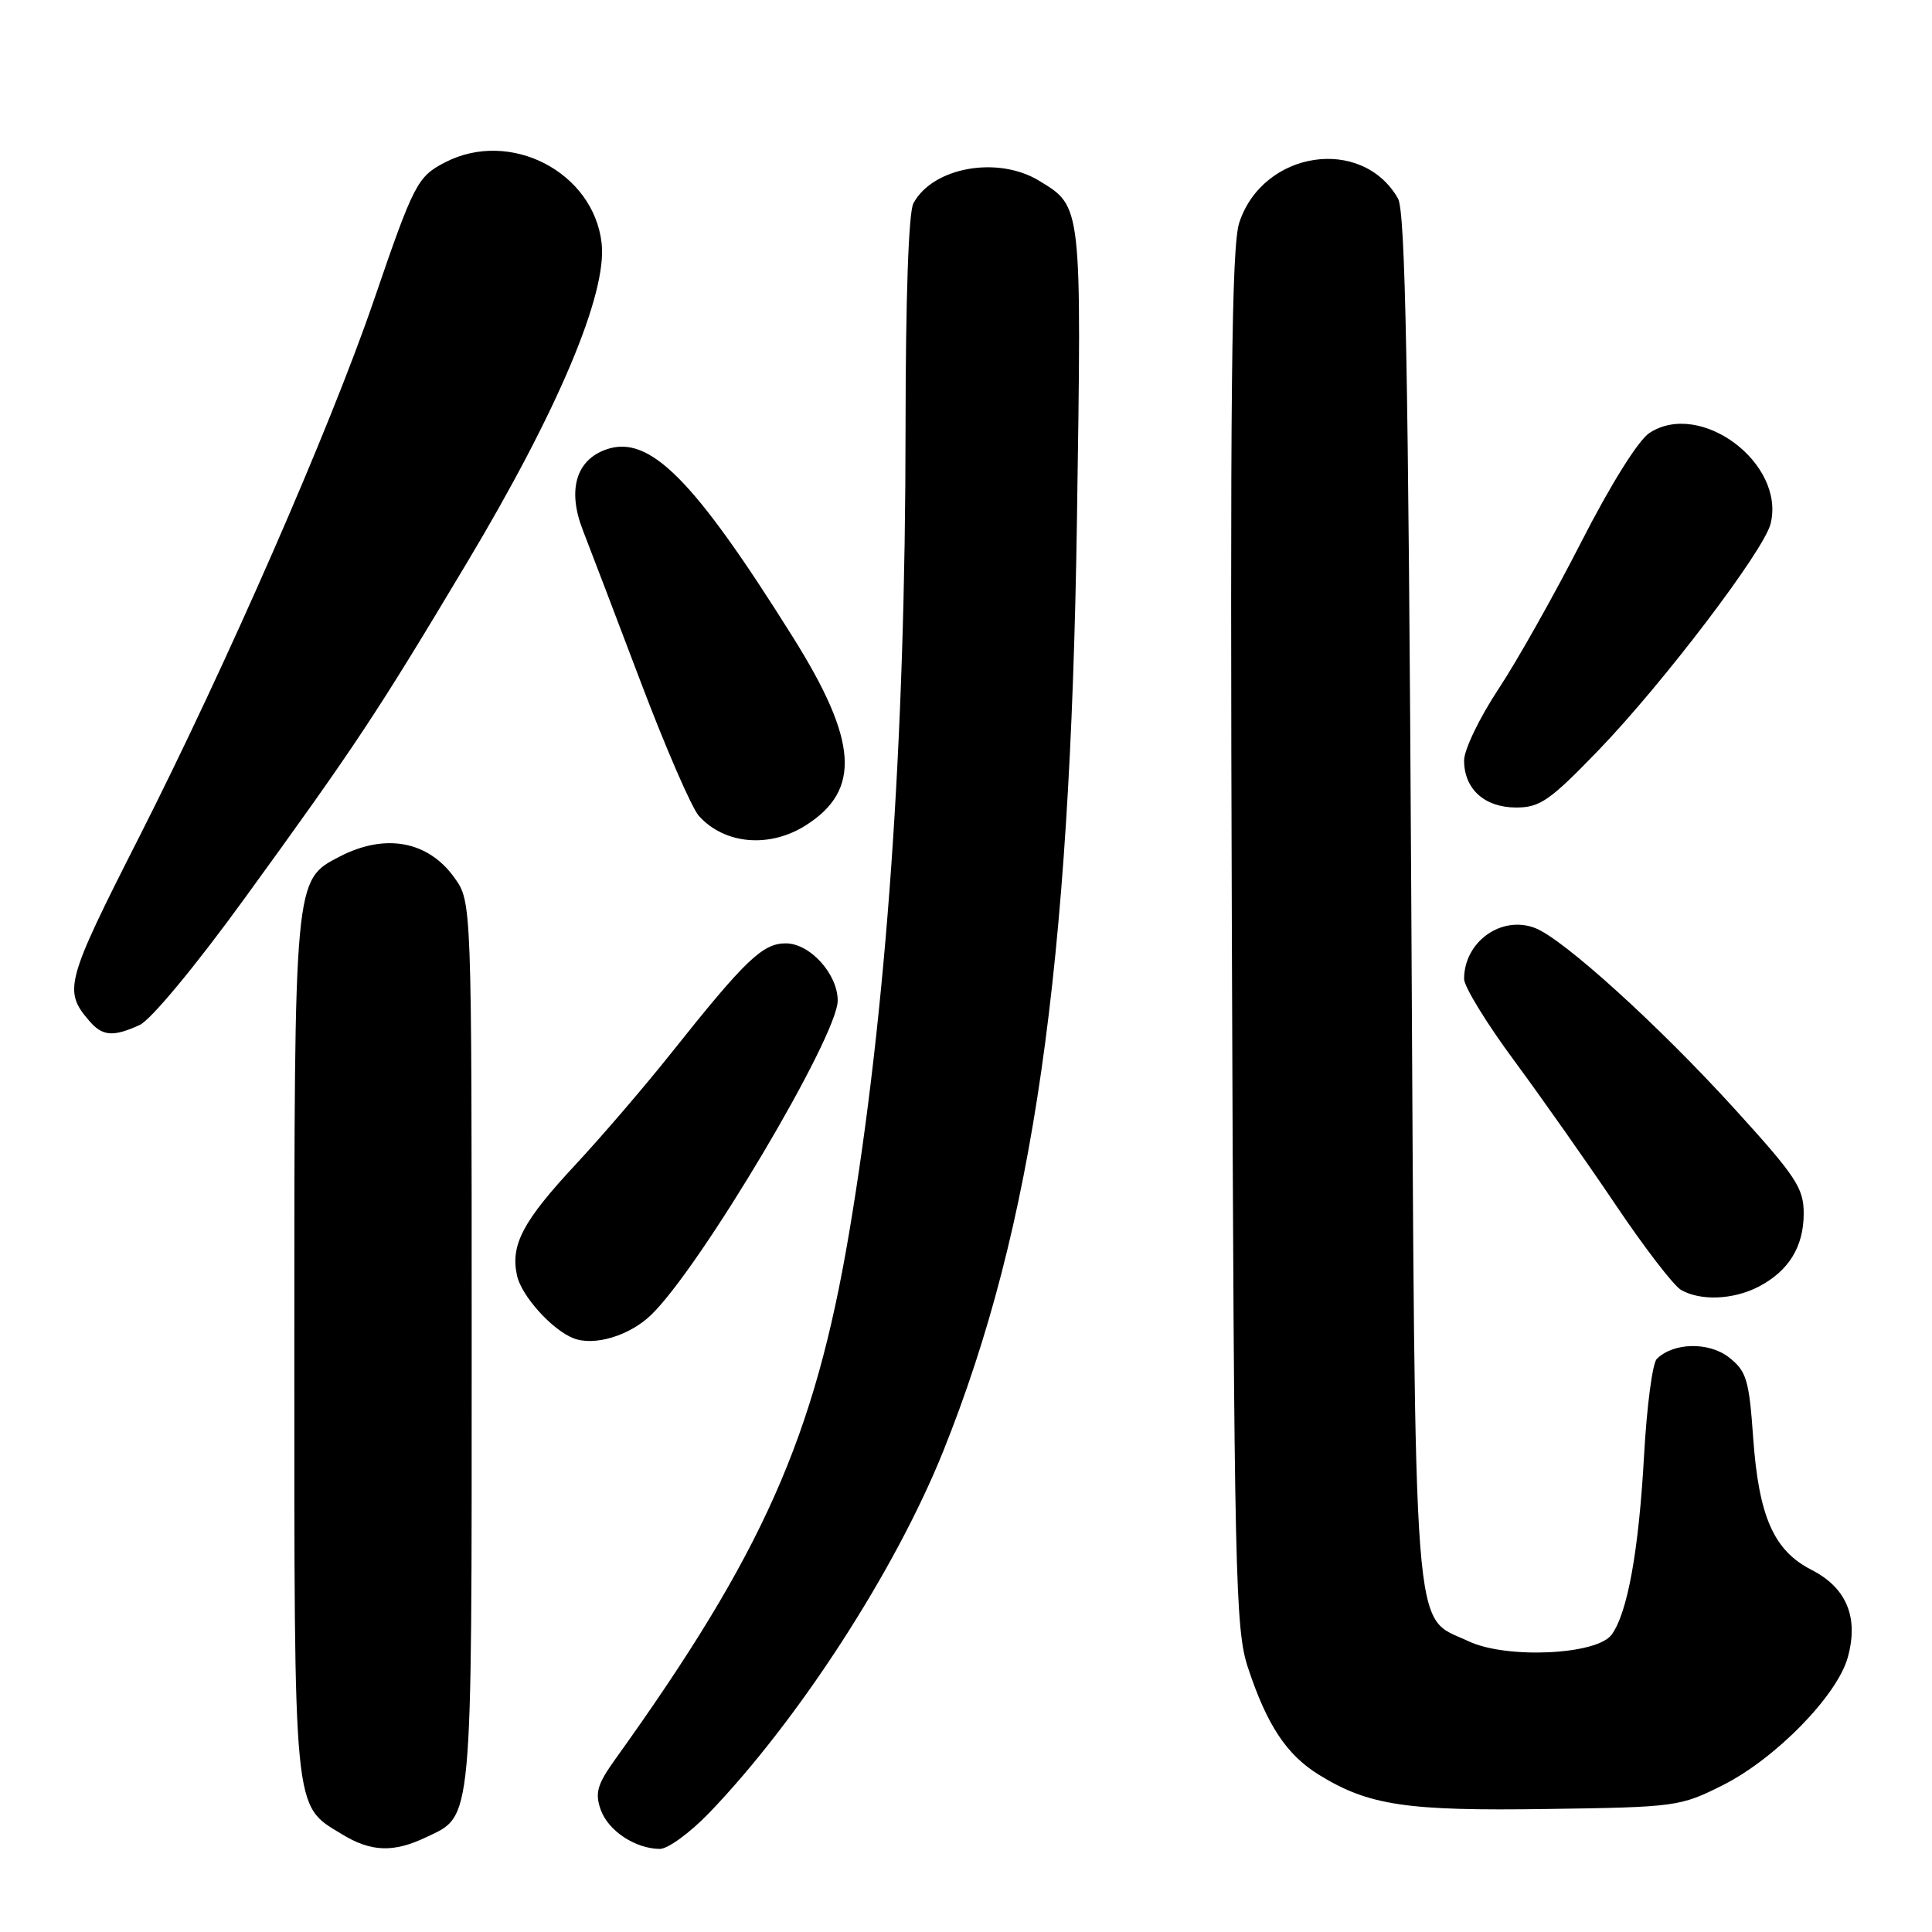 <?xml version="1.0" encoding="UTF-8" standalone="no"?>
<!DOCTYPE svg PUBLIC "-//W3C//DTD SVG 1.1//EN" "http://www.w3.org/Graphics/SVG/1.1/DTD/svg11.dtd" >
<svg xmlns="http://www.w3.org/2000/svg" xmlns:xlink="http://www.w3.org/1999/xlink" version="1.1" viewBox="0 0 256 256">
 <g >
 <path fill="currentColor"
d=" M 56.45 243.45 C 62.68 240.50 62.50 242.42 62.50 178.10 C 62.50 119.50 62.50 119.50 60.22 116.31 C 56.74 111.43 51.05 110.37 45.01 113.50 C 38.97 116.62 39.00 116.24 39.00 178.52 C 39.00 240.96 38.82 239.09 45.30 243.04 C 49.16 245.40 52.13 245.51 56.45 243.45 Z  M 93.94 240.25 C 105.81 227.91 118.66 208.05 125.00 192.25 C 136.94 162.49 141.82 128.47 142.70 68.94 C 143.33 26.95 143.38 27.42 137.69 23.95 C 132.21 20.61 123.59 22.16 121.03 26.94 C 120.39 28.13 120.00 39.54 119.99 56.68 C 119.98 98.34 117.46 134.12 112.49 163.50 C 107.92 190.46 101.10 205.81 81.58 233.03 C 79.14 236.43 78.81 237.55 79.59 239.78 C 80.58 242.59 84.16 244.96 87.43 244.99 C 88.50 244.99 91.42 242.86 93.94 240.25 Z  M 228.27 236.55 C 235.26 233.04 243.44 224.68 244.84 219.61 C 246.31 214.30 244.68 210.39 240.03 208.01 C 235.03 205.46 233.04 200.95 232.30 190.45 C 231.76 182.82 231.42 181.69 229.11 179.87 C 226.45 177.78 221.73 177.87 219.53 180.07 C 218.96 180.63 218.21 186.36 217.85 192.80 C 217.15 205.46 215.66 213.72 213.55 216.60 C 211.59 219.29 199.57 219.84 194.58 217.47 C 187.08 213.91 187.56 220.06 187.00 119.00 C 186.61 48.89 186.22 28.00 185.24 26.30 C 180.47 17.96 167.35 19.96 164.21 29.50 C 163.18 32.62 162.98 51.99 163.23 124.46 C 163.53 209.27 163.68 215.88 165.37 221.00 C 167.89 228.61 170.48 232.51 174.75 235.16 C 181.35 239.23 186.31 239.98 205.00 239.70 C 222.07 239.46 222.64 239.38 228.27 236.55 Z  M 86.25 174.26 C 92.77 168.01 111.00 137.32 111.00 132.58 C 111.00 129.06 107.32 125.00 104.12 125.00 C 101.05 125.00 98.76 127.19 88.97 139.50 C 85.47 143.90 79.75 150.57 76.25 154.33 C 69.28 161.81 67.61 164.97 68.51 169.03 C 69.10 171.72 73.17 176.24 76.00 177.33 C 78.74 178.40 83.39 177.00 86.25 174.26 Z  M 232.99 170.51 C 237.01 168.43 239.00 165.21 239.00 160.78 C 239.00 157.42 237.99 155.89 229.84 146.93 C 219.74 135.82 207.10 124.37 203.39 122.96 C 198.92 121.26 194.00 124.80 194.00 129.72 C 194.00 130.73 196.98 135.60 200.63 140.53 C 204.27 145.46 210.34 154.09 214.11 159.69 C 217.88 165.30 221.76 170.34 222.73 170.91 C 225.29 172.40 229.66 172.23 232.99 170.51 Z  M 18.50 135.82 C 19.99 135.14 25.88 128.04 32.39 119.07 C 47.13 98.77 49.90 94.59 61.91 74.50 C 73.95 54.37 80.47 38.89 79.72 32.24 C 78.66 22.79 67.59 17.06 58.98 21.51 C 55.30 23.41 54.84 24.31 49.51 39.87 C 43.70 56.82 30.02 88.08 18.36 111.07 C 8.70 130.09 8.39 131.27 11.81 135.25 C 13.57 137.31 14.97 137.43 18.50 135.82 Z  M 106.74 109.38 C 114.13 104.72 113.69 98.18 105.06 84.42 C 91.90 63.42 86.04 57.54 80.31 59.56 C 76.31 60.97 75.16 64.97 77.24 70.28 C 78.15 72.60 81.59 81.64 84.90 90.37 C 88.20 99.09 91.67 107.09 92.62 108.13 C 96.01 111.88 101.94 112.41 106.74 109.38 Z  M 211.83 99.39 C 220.36 90.54 233.72 72.97 234.61 69.41 C 236.62 61.42 225.32 52.94 218.56 57.37 C 217.08 58.34 213.43 64.18 209.56 71.75 C 205.98 78.76 201.02 87.58 198.53 91.34 C 196.04 95.11 194.00 99.35 194.00 100.76 C 194.00 104.55 196.71 107.00 200.90 107.00 C 204.06 107.00 205.36 106.09 211.83 99.39 Z "/>
</g>
</svg>